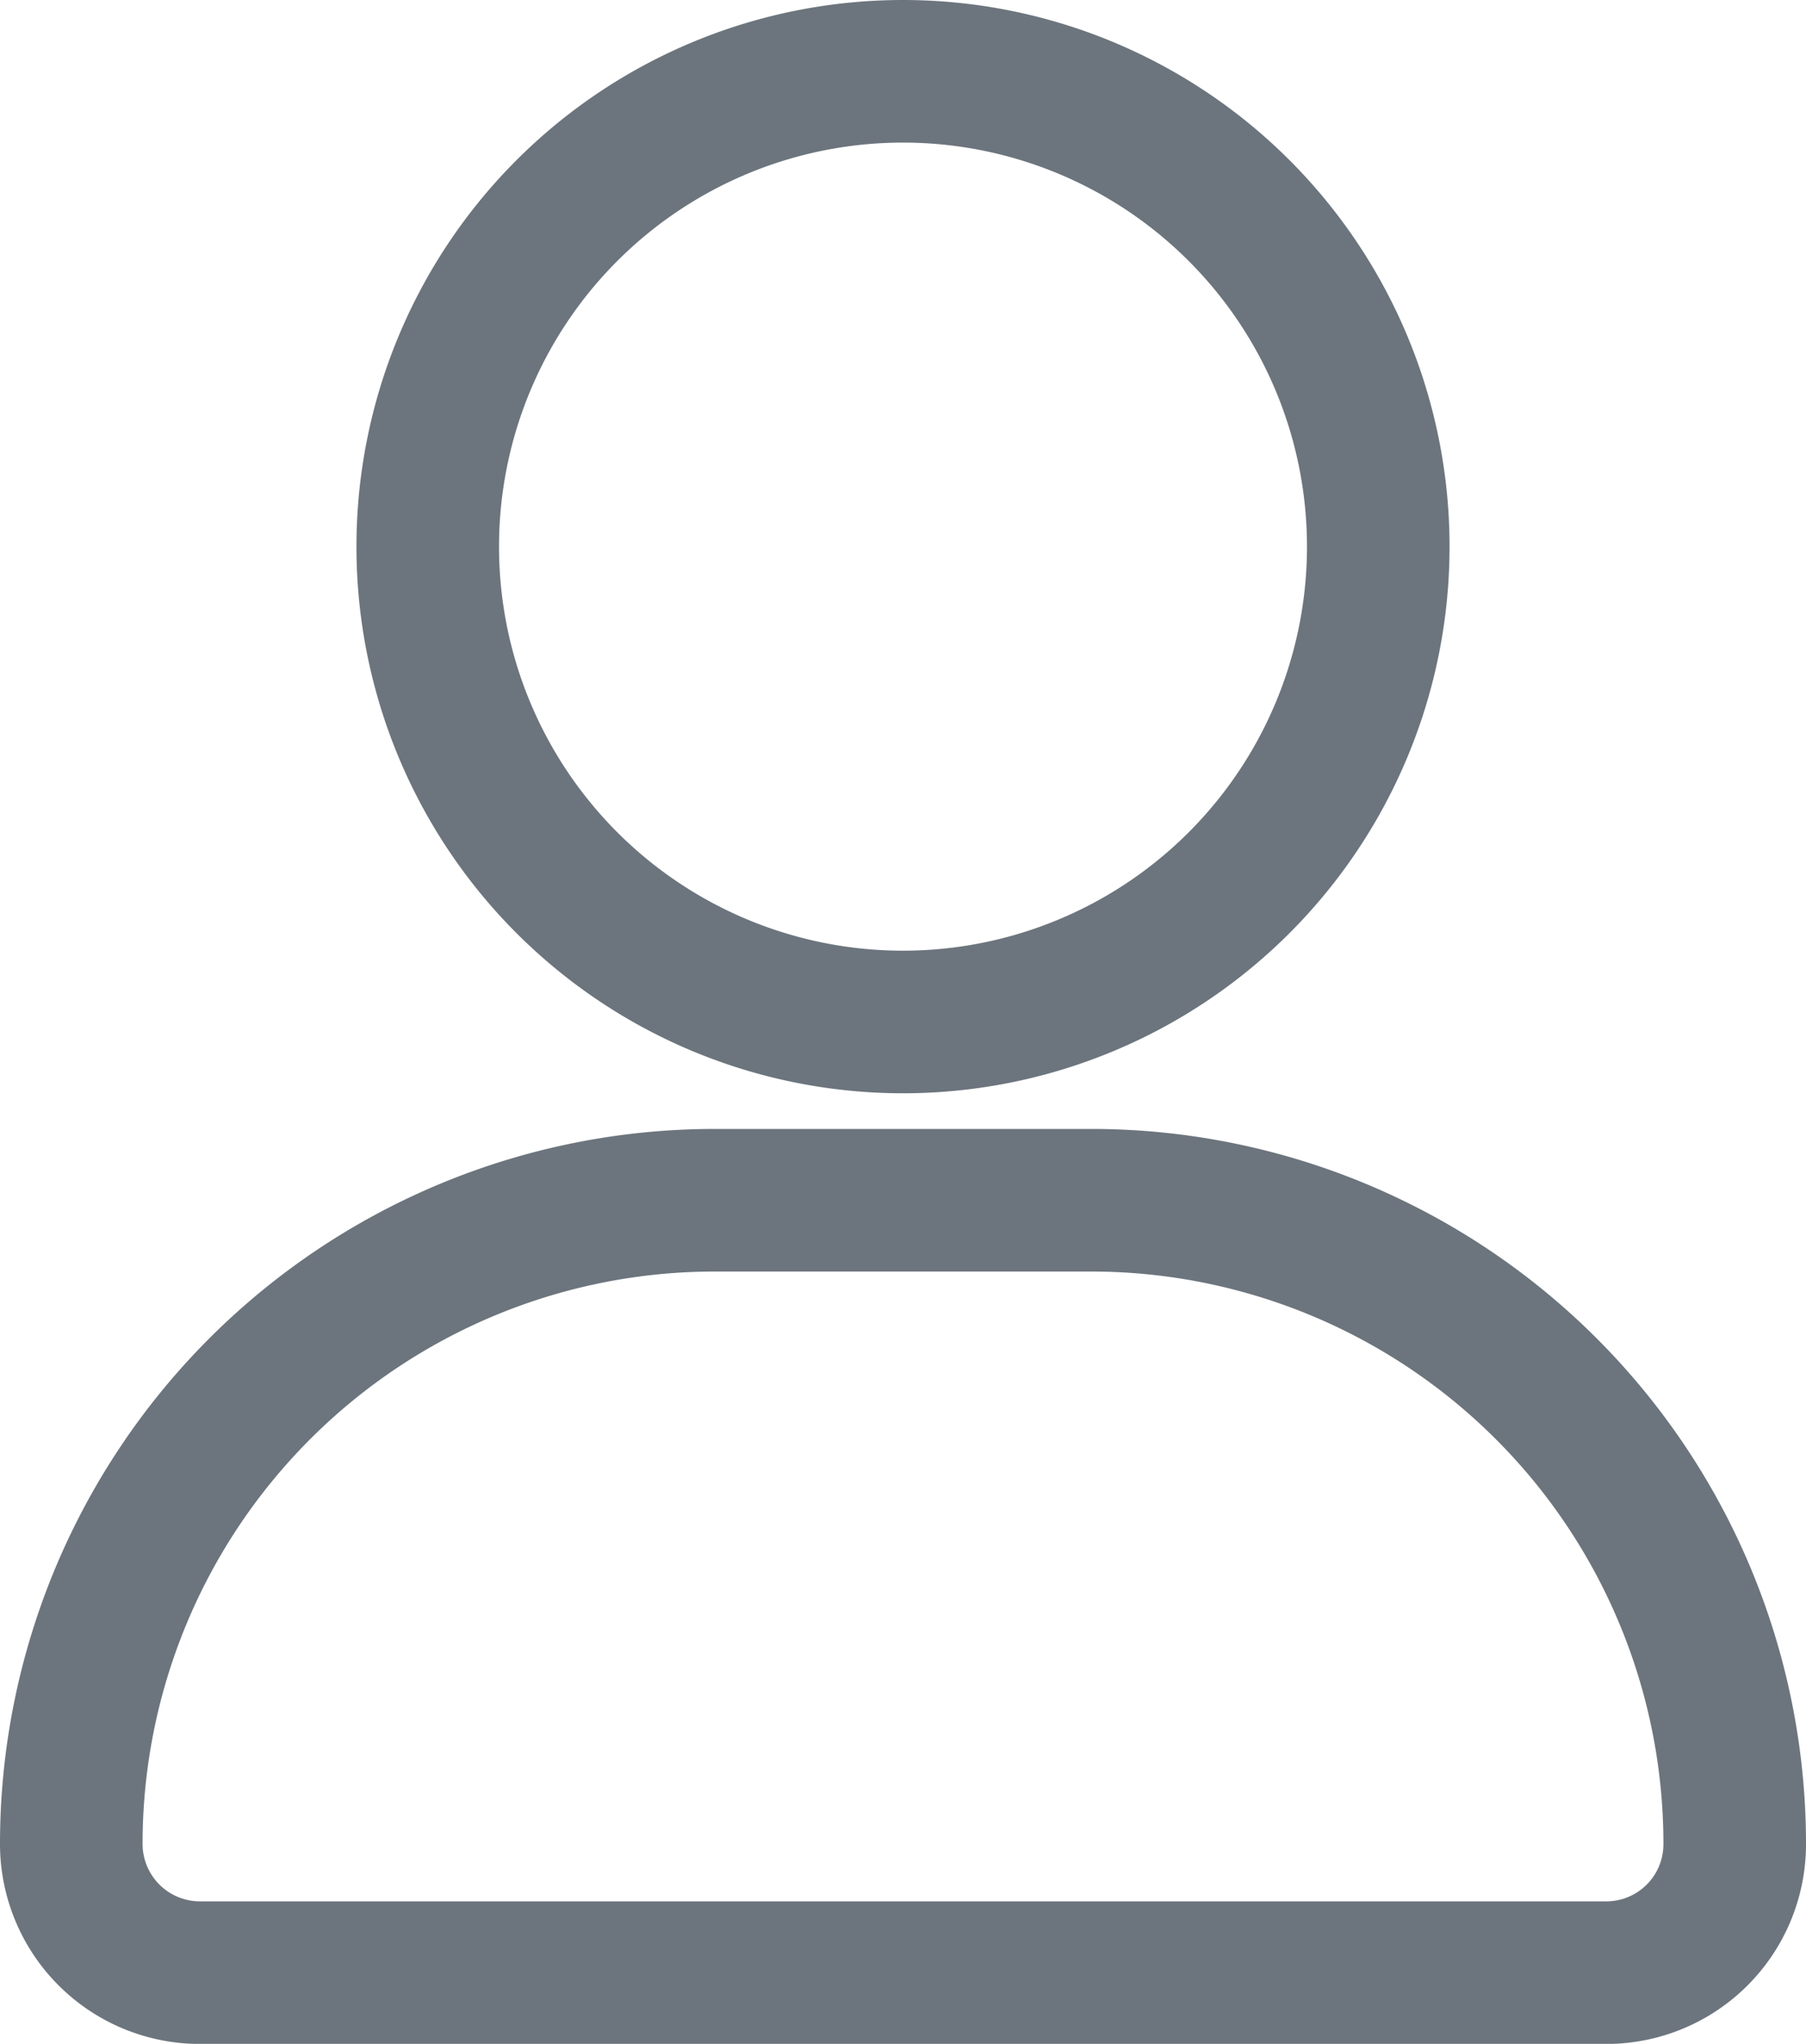 <svg xmlns="http://www.w3.org/2000/svg" width="19" height="21.499" viewBox="0 0 19 21.499">
  <path id="Path_5750" data-name="Path 5750" d="M0-7.5a5,5,0,0,0,5-5,5,5,0,0,0-5-5,5,5,0,0,0-5,5A5,5,0,0,0,0-7.5ZM1.98-5.625H-1.98a6.77,6.77,0,0,0-6.77,6.77A1.354,1.354,0,0,0-7.4,2.5H7.4A1.351,1.351,0,0,0,8.75,1.145,6.77,6.77,0,0,0,1.98-5.625Z" transform="translate(9.5 18.25)" fill="none" stroke="#6c757d" stroke-width="1.5"/>
</svg>
